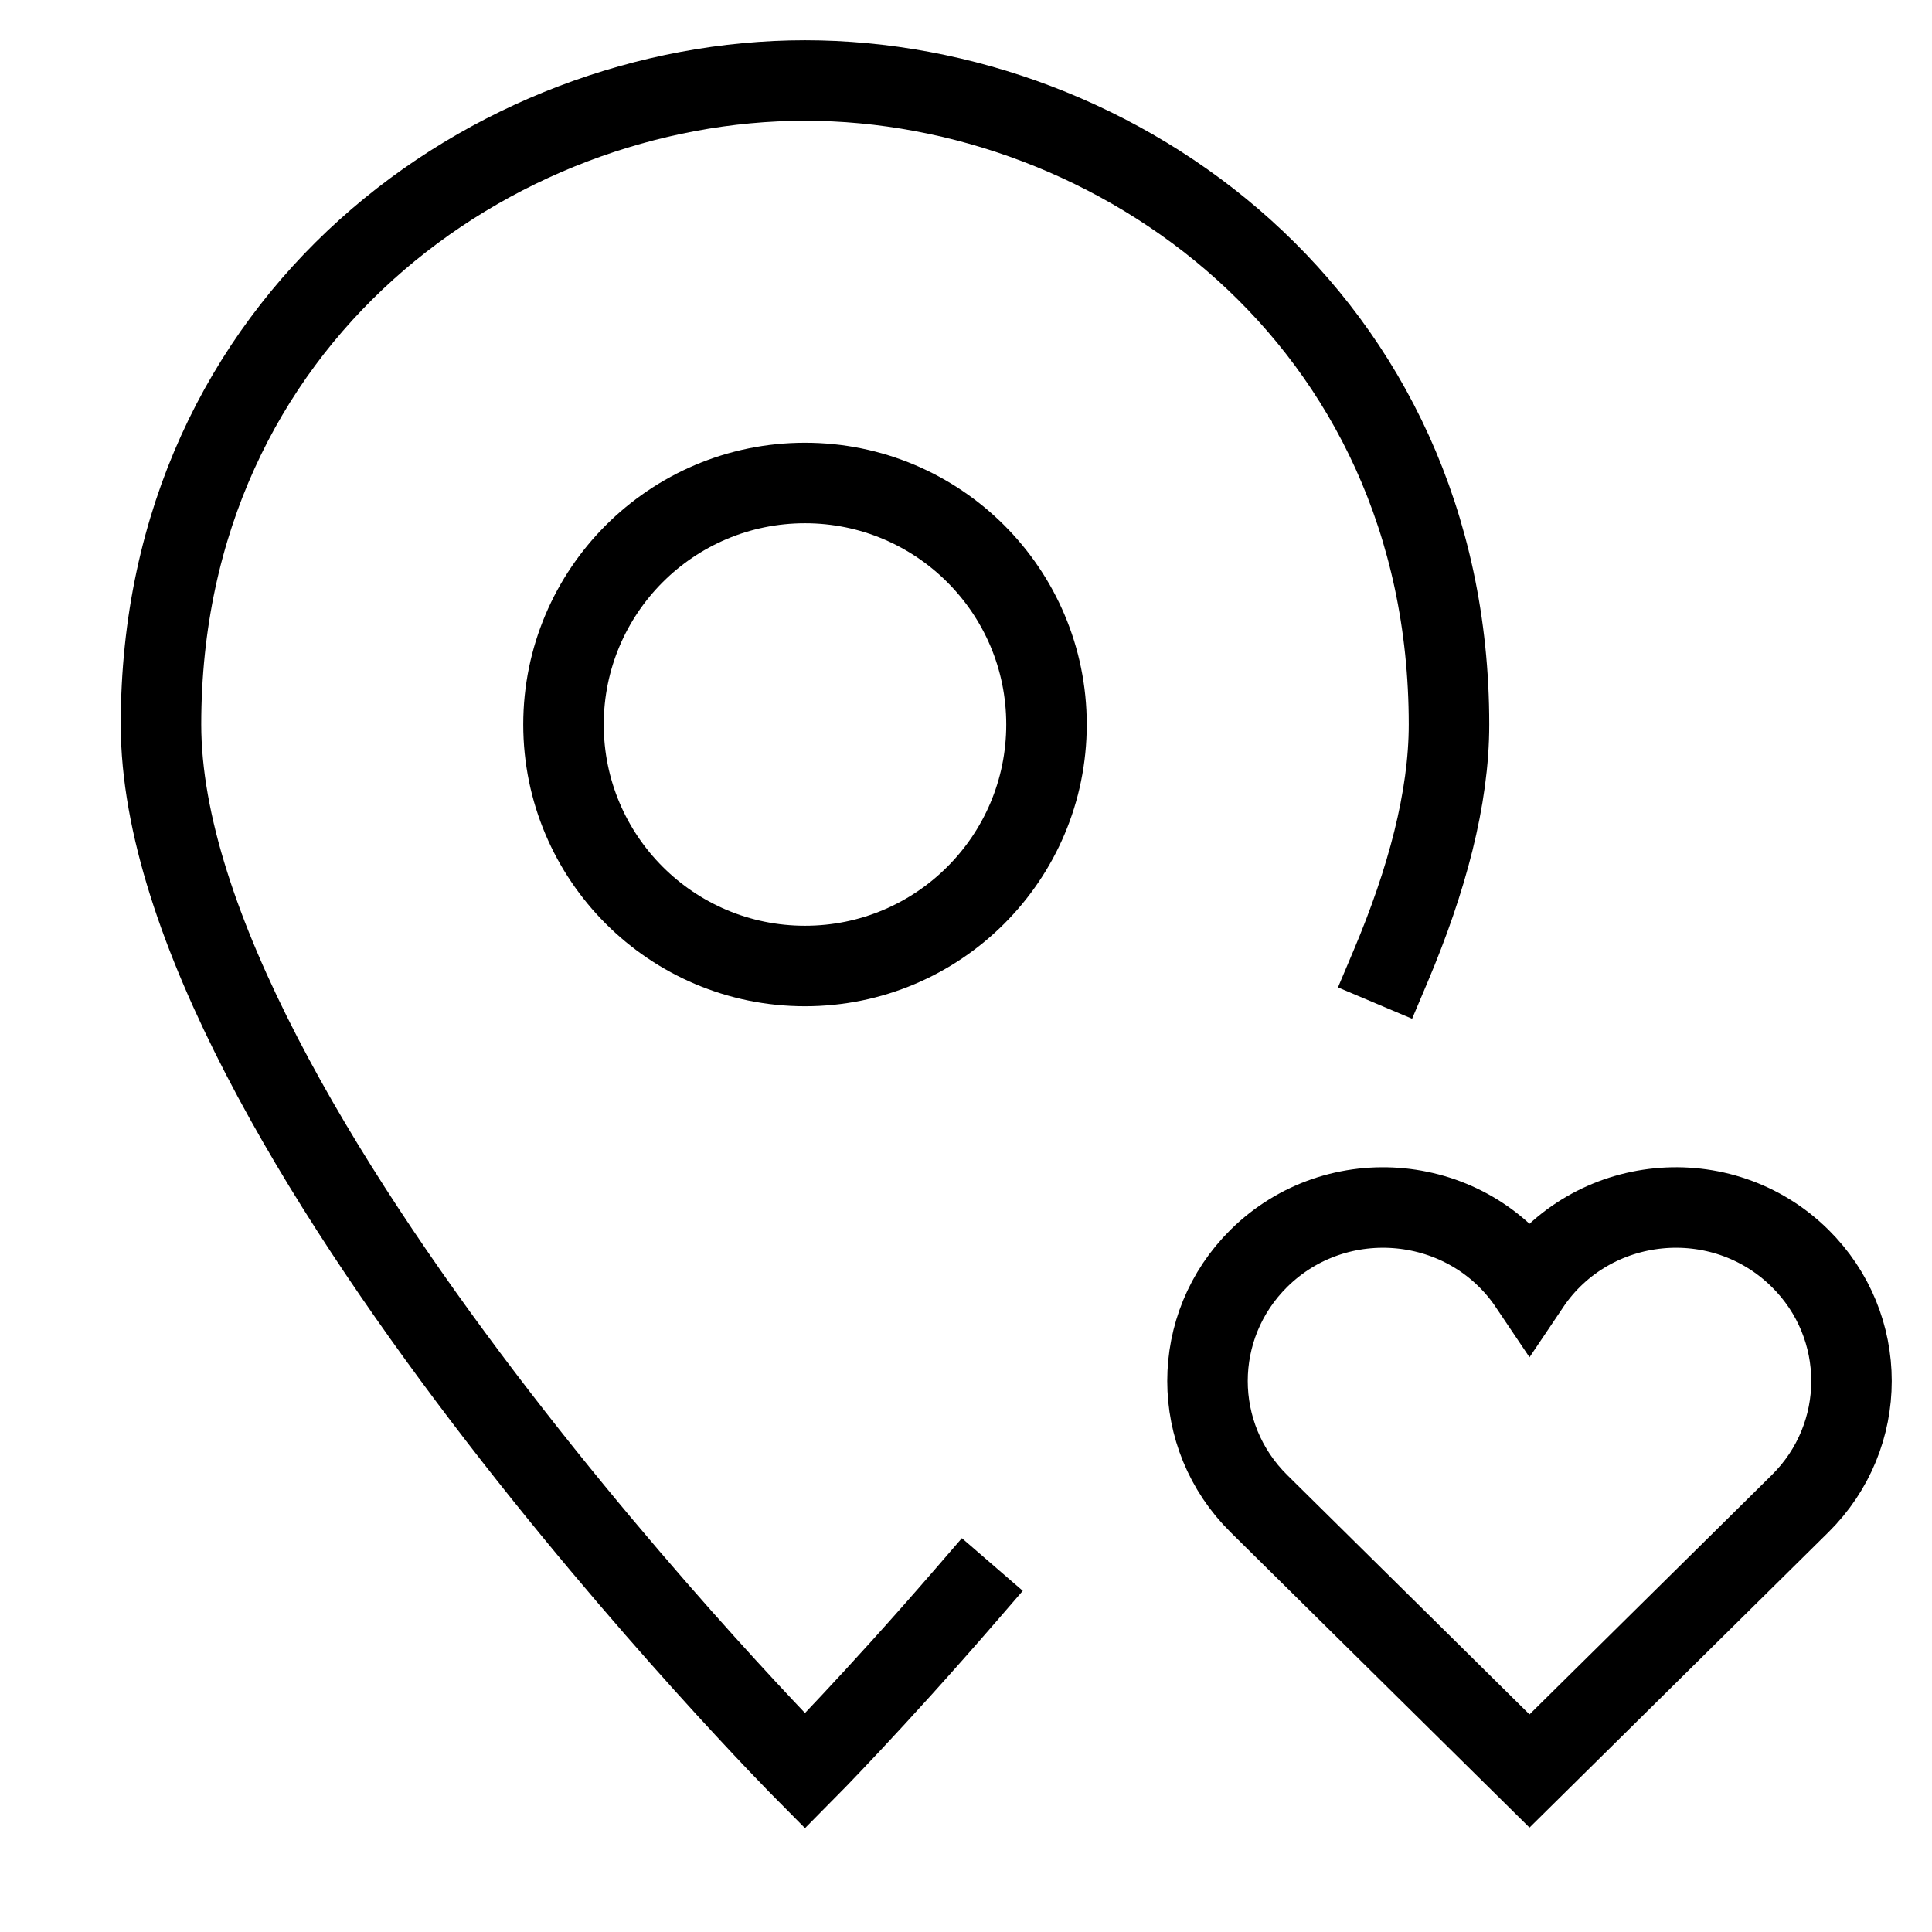 <svg id="nc_icon" xmlns="http://www.w3.org/2000/svg" xmlns:xlink="http://www.w3.org/1999/xlink" x="0px" y="0px" viewBox="0 0 24 24"><g  transform="translate(0, 0)">
<path fill="none" stroke="currentColor" vector-effect="non-scaling-stroke" stroke-linecap="square" stroke-miterlimit="10" d="M12,19.813&#10;&#9;C10.852,21.141,10,22,10,22S2,13.938,2,9c0-5.062,4.134-8,8-8s8,2.938,8,8c0,0.916-0.276,1.94-0.724,3" stroke-linejoin="miter"/>
<path data-color="color-2" fill="none" stroke="currentColor" vector-effect="non-scaling-stroke" stroke-linecap="square" stroke-miterlimit="10" d="&#10;&#9;M22.361,15.631c-0.973-0.961-2.597-0.804-3.361,0.333c-0.765-1.138-2.389-1.293-3.361-0.333c-0.852,0.842-0.852,2.207,0,3.048L19,22&#10;&#9;l3.361-3.321C23.213,17.838,23.213,16.473,22.361,15.631z" stroke-linejoin="miter"/>
<circle fill="none" stroke="currentColor" vector-effect="non-scaling-stroke" stroke-linecap="square" stroke-miterlimit="10" cx="10" cy="9" r="3" stroke-linejoin="miter"/>
</g></svg>